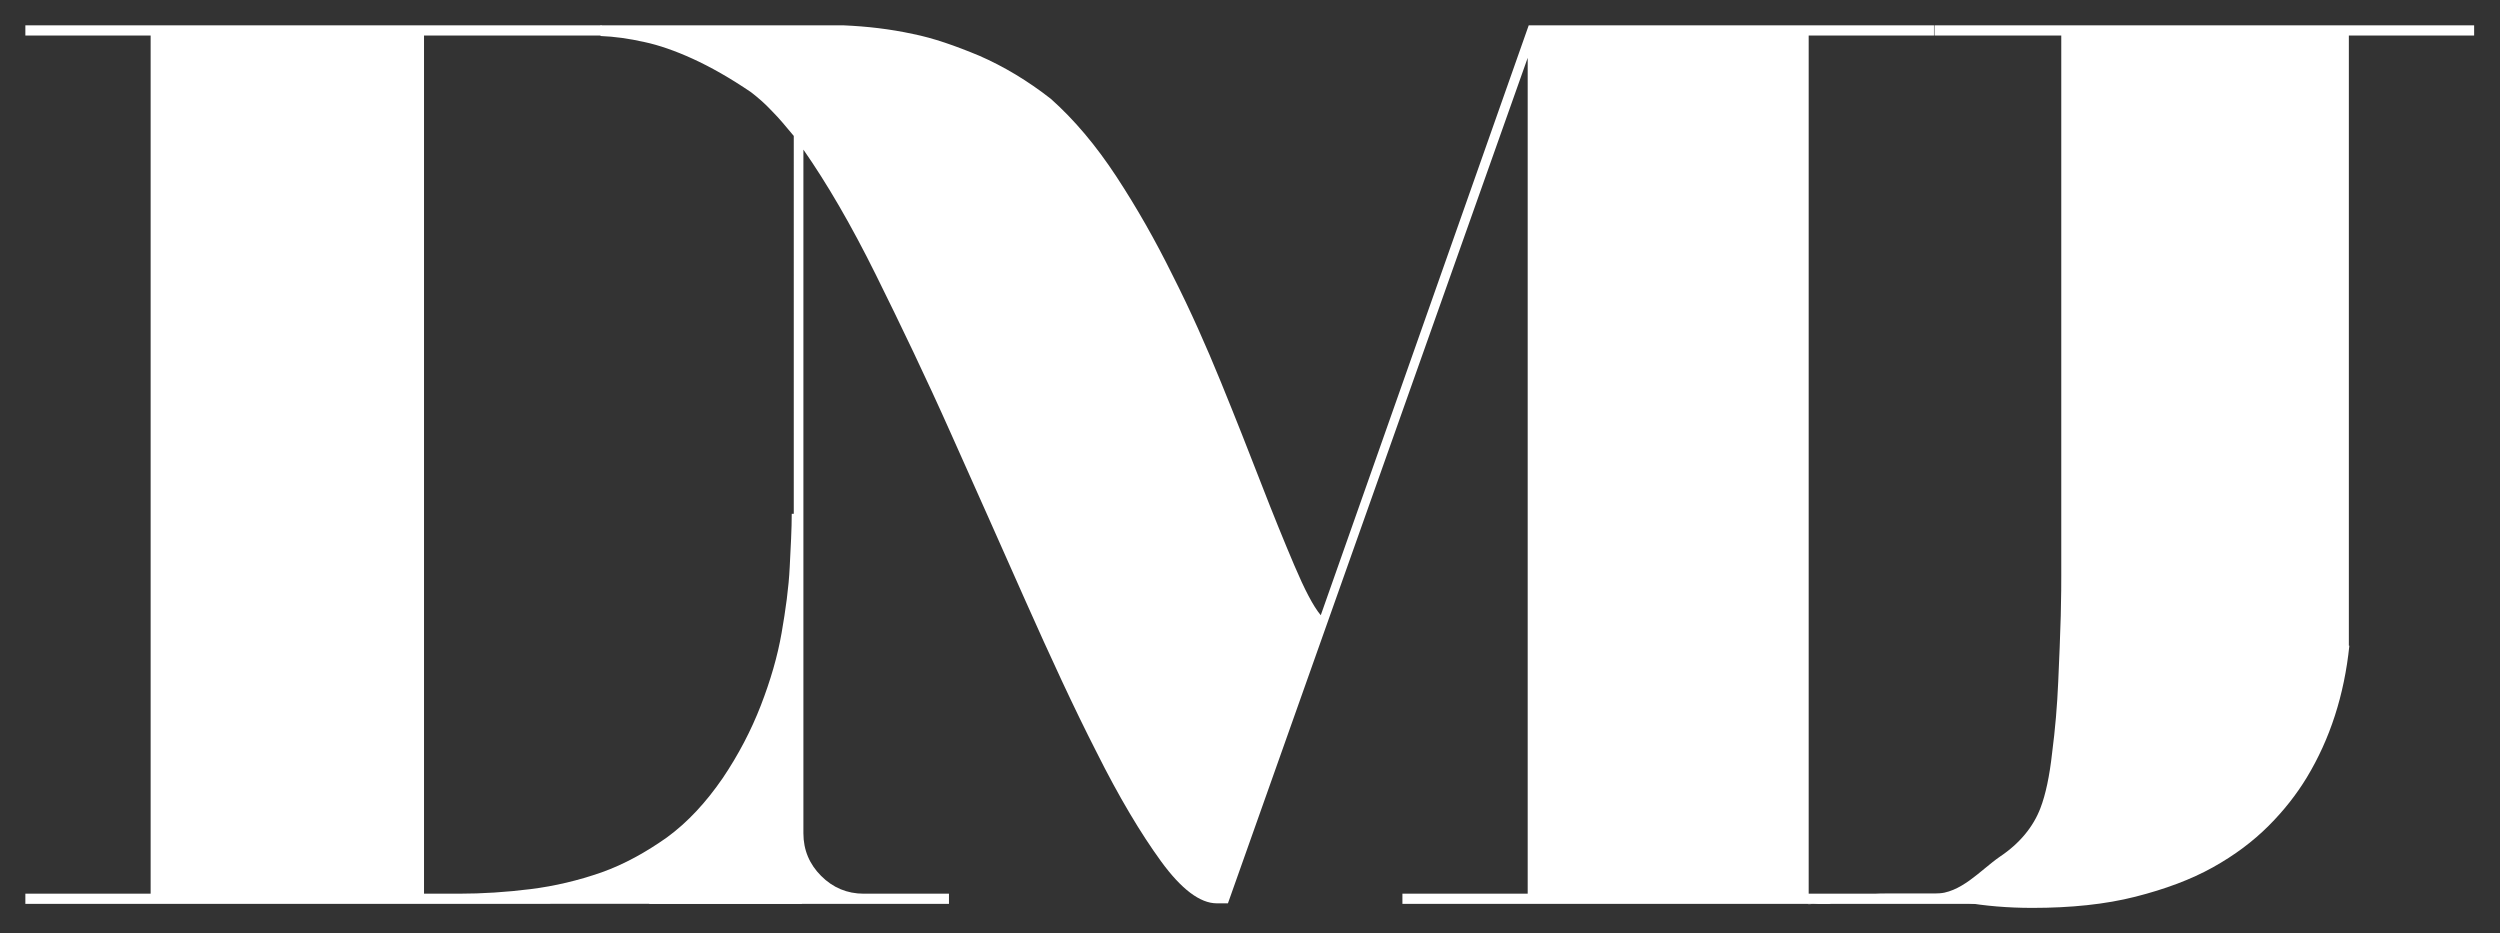 <?xml version="1.0" encoding="utf-8"?>
<!-- Generator: Adobe Illustrator 19.0.0, SVG Export Plug-In . SVG Version: 6.00 Build 0)  -->
<svg version="1.1" id="Layer_1" xmlns="http://www.w3.org/2000/svg" xmlns:xlink="http://www.w3.org/1999/xlink" x="0px" y="0px"
	 viewBox="0 0 492.9 184" style="enable-background:new 0 0 492.9 184;" xml:space="preserve">
<rect x="0" y="0" width="492.9" height="184" fill="#333333" stroke="none"/>
<style type="text/css">
	.st0{fill:#FFFFFF;}
</style>
<path id="XMLID_3_" class="st0" d="M142.5,153.4c3.1-4.6,5.6-9.4,7.5-14.3c1.9-4.9,3.3-9.7,4.1-14.3c0.8-4.6,1.4-8.9,1.6-13
	c0.2-4,0.4-7.5,0.4-10.5h2v76.9H83.7H29.7H5v-2h24.7V7H5V5h24.7h88.9v2h-35v169.2h6.9c4.6,0,9.3-0.3,14.1-0.9
	c4.8-0.6,9.4-1.7,14-3.3c4.5-1.6,8.8-4,12.9-6.9C135.6,162.1,139.2,158.2,142.5,153.4z"/>
<path id="XMLID_5_" class="st0" d="M356.6,7v169.2h34.7v2H276.5v-2h24.7V11.4l-59.1,166.7h-2.2c-3.3,0-7-2.8-11-8.3
	c-4-5.5-8.3-12.7-12.7-21.5c-4.5-8.8-9.1-18.8-14-29.8c-4.9-11-9.8-22.1-14.7-33c-4.9-11-9.9-21.4-14.8-31.3
	c-4.9-9.9-9.7-18.1-14.3-24.7v134.8c0,3.3,1.2,6.1,3.5,8.4c2.3,2.3,5.1,3.5,8.4,3.5h16.8v2h-59.1v-2h16.6c3.3,0,6.1-1.2,8.4-3.5
	c2.3-2.3,3.5-5.1,3.5-8.4V26.8c-1.5-1.8-2.9-3.5-4.3-4.9c-1.4-1.5-2.8-2.7-4.1-3.7c-4.1-2.8-8-5-11.5-6.6c-3.5-1.6-6.7-2.7-9.5-3.3
	c-3.1-0.7-6-1.1-8.7-1.2V5h48c4.5,0.2,9,0.7,13.6,1.7c4,0.8,8.3,2.3,13.1,4.3c4.8,2.1,9.5,4.9,14.1,8.5c4.6,4.1,8.9,9.2,12.9,15.3
	c4,6.1,7.7,12.6,11.1,19.5c3.5,6.9,6.6,13.9,9.5,21c2.9,7.1,5.5,13.7,7.9,19.9c2.4,6.2,4.6,11.6,6.6,16.3c2,4.7,3.7,8,5.2,9.8
	L301.4,5h79.9v2H356.6z"/>
<path id="XMLID_7_" class="st0" d="M463.2,127.3c-1,9.7-3.8,18.4-8.4,26c-2,3.3-4.5,6.5-7.5,9.5c-3.1,3.1-6.7,5.8-11,8.2
	c-4.3,2.4-9.4,4.3-15.3,5.8c-5.9,1.5-12.7,2.2-20.3,2.2c-4.9,0-9.4-0.4-13.4-1.1c-4-0.7-7,0.2-10-0.7c-3-0.9-8,0.2-9.9-0.7
	c-1.9-0.9-6.7,1.7-6.7,1.7h-4.4c0.8,0.5,9.5-2.1,15.6-2c2.6,0,5.8,0,9.6,0c5.1,0,8.9-4.6,12.8-7.3c3.9-2.6,6.6-5.9,8-9.6
	c1-2.6,1.8-6.3,2.3-10.9c0.6-4.6,1-9.3,1.2-14c0.2-4.7,0.4-9,0.5-13c0.1-4,0.1-6.6,0.1-7.9V7h-25V5h106.4v2h-24.7V127.3z"/>
</svg>

